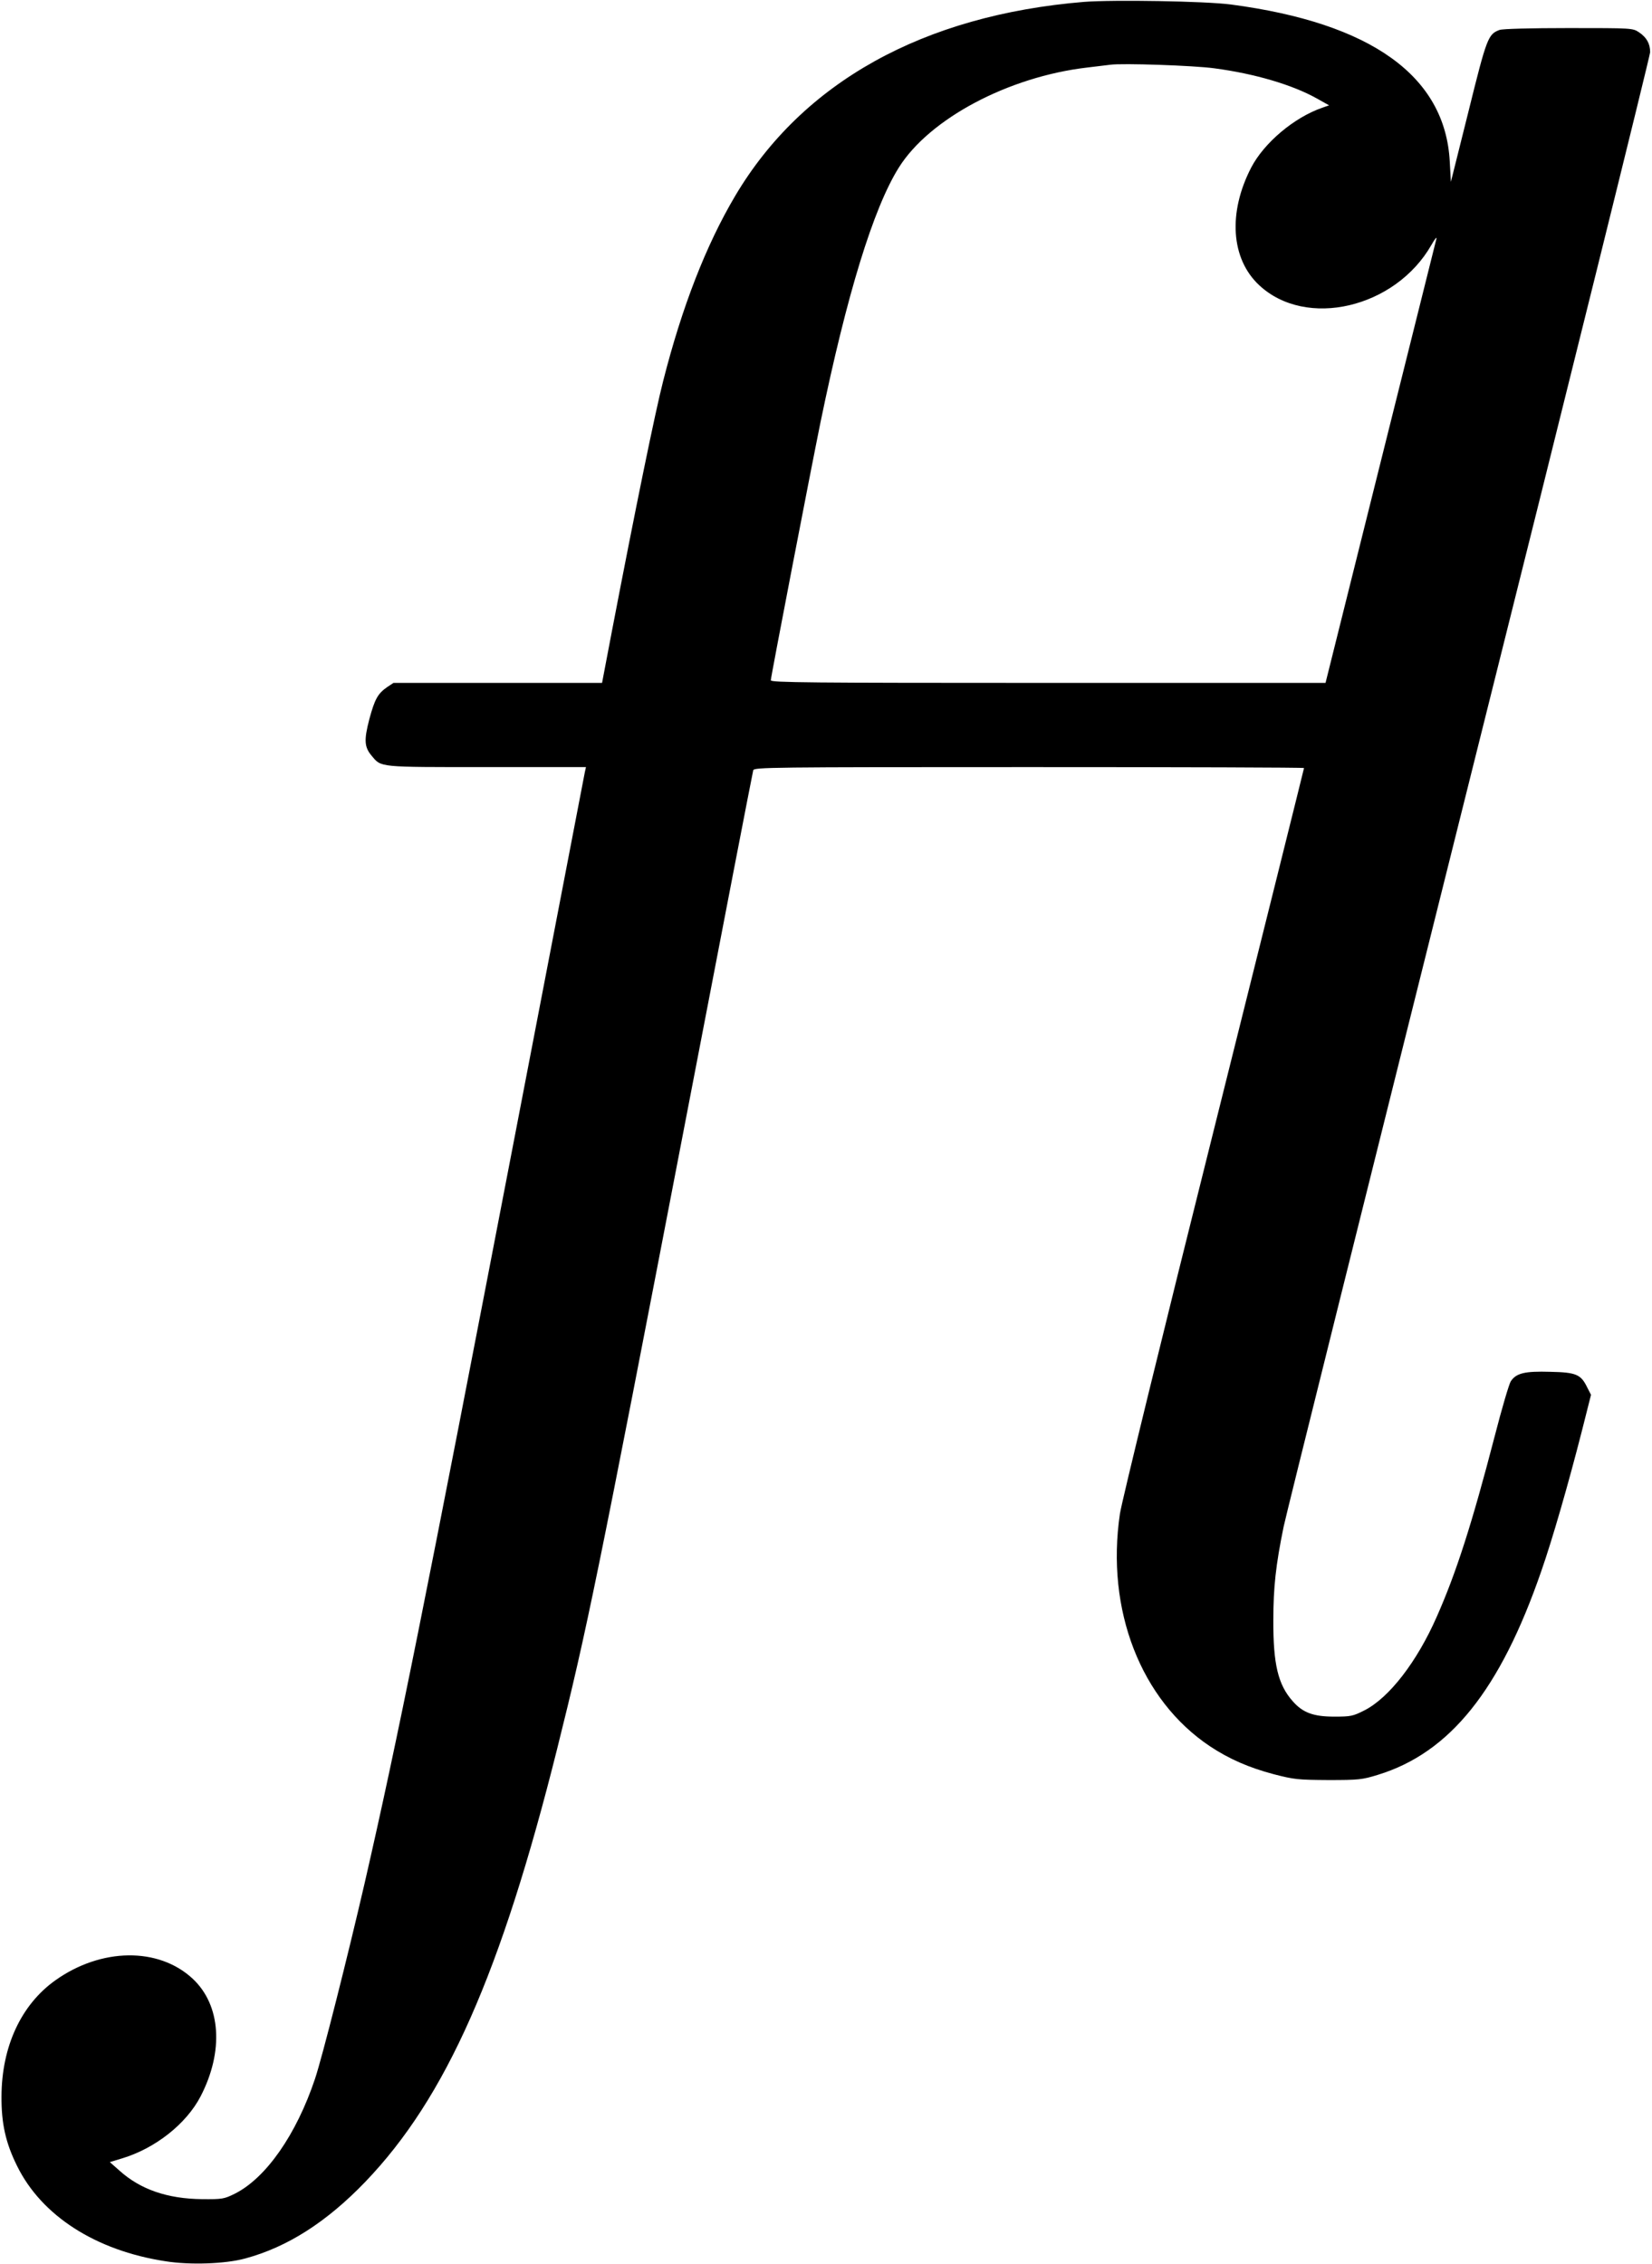 <?xml version="1.0" standalone="no"?>
<!DOCTYPE svg PUBLIC "-//W3C//DTD SVG 20010904//EN"
 "http://www.w3.org/TR/2001/REC-SVG-20010904/DTD/svg10.dtd">
<svg version="1.0" xmlns="http://www.w3.org/2000/svg"
 width="883pt" height="1210pt" viewBox="0 0 883 1210"
 preserveAspectRatio="xMidYMid meet">
<g transform="translate(0,1210) scale(0.1,-0.1)"
fill="#000000" stroke="none">
<path d="M5795 12090 c-861 -71 -1506 -430 -1866 -1038 -155 -262 -283 -590
-384 -987 -43 -167 -149 -685 -275 -1342 l-52 -273 -558 0 -557 0 -33 -22
c-51 -35 -67 -65 -96 -172 -29 -112 -27 -149 13 -196 52 -62 32 -60 613 -60
l532 0 -6 -27 c-3 -16 -170 -883 -371 -1928 -490 -2546 -628 -3234 -806 -4010
-92 -398 -226 -928 -265 -1045 -100 -299 -262 -531 -429 -615 -57 -28 -66 -30
-175 -29 -186 2 -330 52 -442 153 l-51 45 69 21 c176 54 340 184 416 330 125
241 109 488 -42 629 -182 170 -490 166 -735 -9 -182 -130 -286 -353 -287 -620
-1 -144 22 -248 83 -371 131 -267 421 -453 794 -510 131 -21 321 -14 426 15
226 61 435 195 641 409 432 450 726 1115 1027 2319 158 633 212 895 687 3363
195 1015 357 1853 360 1863 5 16 84 17 1475 17 808 0 1469 -2 1469 -5 0 -3
-218 -877 -484 -1942 -267 -1066 -492 -1986 -500 -2044 -76 -513 111 -996 482
-1243 101 -67 208 -114 341 -149 108 -28 128 -30 291 -31 163 0 181 2 265 28
385 118 654 453 874 1091 58 166 143 460 217 750 l48 190 -20 39 c-34 70 -58
81 -198 84 -136 4 -182 -7 -211 -51 -9 -14 -48 -146 -86 -294 -121 -466 -205
-728 -309 -963 -106 -242 -255 -434 -386 -501 -63 -32 -74 -34 -163 -34 -111
0 -168 21 -222 83 -78 88 -104 198 -103 432 0 176 13 295 55 500 10 52 456
1839 989 3971 534 2132 970 3892 970 3910 0 46 -19 79 -59 106 -34 23 -36 23
-377 23 -202 0 -353 -4 -369 -10 -61 -23 -68 -40 -166 -436 l-94 -376 -6 108
c-24 457 -419 741 -1170 840 -138 18 -627 26 -784 14z m695 -355 c218 -29 417
-88 548 -161 l66 -37 -37 -13 c-150 -52 -310 -187 -379 -319 -125 -241 -109
-488 42 -629 251 -235 728 -123 921 215 17 30 29 45 27 34 -3 -11 -137 -550
-299 -1197 l-294 -1178 -1482 0 c-1276 0 -1483 2 -1483 14 0 17 214 1126 265
1376 141 685 283 1147 419 1364 164 262 587 486 1007 535 52 6 108 13 124 15
63 9 445 -4 555 -19z"/>
</g>
</svg>
